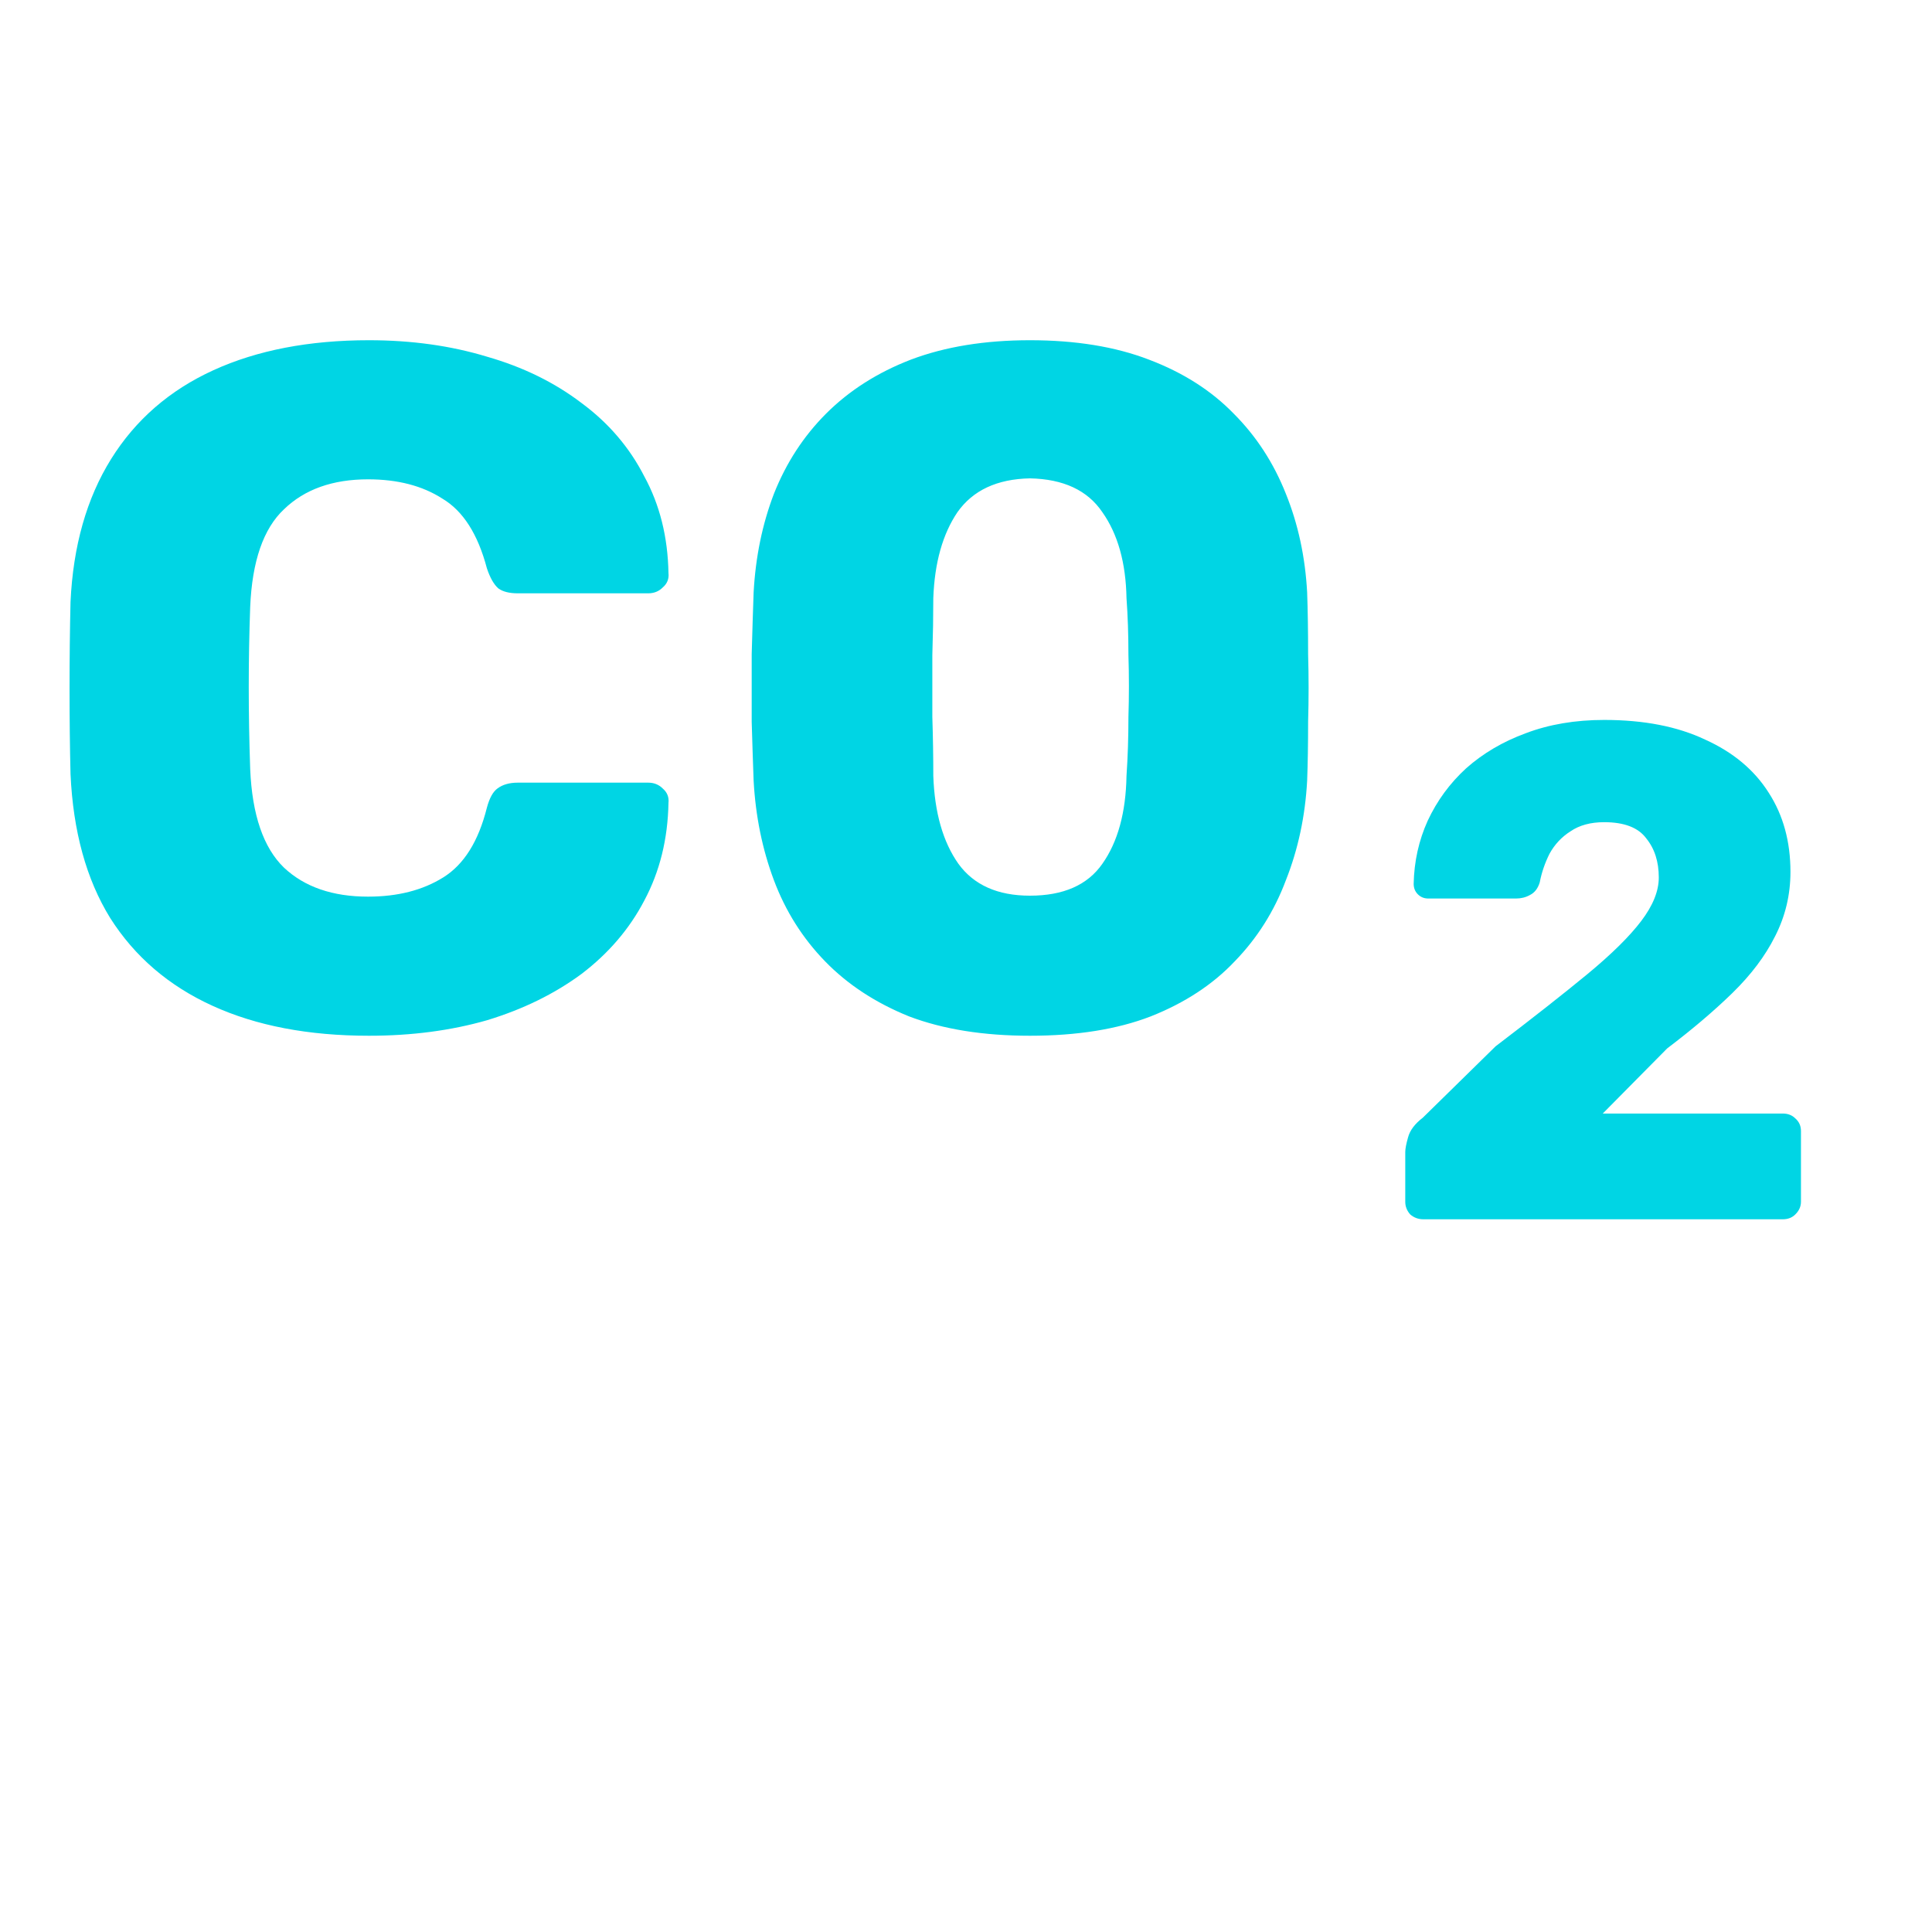<svg width="80" height="80" viewBox="0 0 80 80" fill="none" xmlns="http://www.w3.org/2000/svg">
<path d="M15.28 42.888C12.773 42.888 10.613 42.475 8.8 41.648C6.987 40.822 5.573 39.608 4.56 38.008C3.573 36.408 3.027 34.422 2.92 32.048C2.893 30.955 2.88 29.782 2.88 28.528C2.88 27.275 2.893 26.075 2.92 24.928C3.027 22.608 3.587 20.635 4.6 19.008C5.613 17.382 7.027 16.155 8.84 15.328C10.653 14.502 12.8 14.088 15.28 14.088C17.04 14.088 18.667 14.315 20.16 14.768C21.653 15.195 22.96 15.835 24.08 16.688C25.2 17.515 26.067 18.528 26.68 19.728C27.32 20.902 27.653 22.235 27.68 23.728C27.707 23.968 27.627 24.168 27.44 24.328C27.28 24.488 27.08 24.568 26.84 24.568H21.44C21.093 24.568 20.827 24.502 20.64 24.368C20.453 24.208 20.293 23.928 20.16 23.528C19.787 22.115 19.173 21.155 18.32 20.648C17.493 20.115 16.467 19.848 15.24 19.848C13.773 19.848 12.613 20.262 11.76 21.088C10.907 21.888 10.44 23.235 10.36 25.128C10.28 27.315 10.28 29.555 10.36 31.848C10.44 33.742 10.907 35.102 11.76 35.928C12.613 36.728 13.773 37.128 15.24 37.128C16.467 37.128 17.507 36.862 18.36 36.328C19.213 35.795 19.813 34.835 20.16 33.448C20.267 33.048 20.413 32.782 20.6 32.648C20.813 32.488 21.093 32.408 21.44 32.408H26.84C27.08 32.408 27.28 32.488 27.44 32.648C27.627 32.808 27.707 33.008 27.68 33.248C27.653 34.742 27.32 36.088 26.68 37.288C26.067 38.462 25.2 39.475 24.08 40.328C22.96 41.155 21.653 41.795 20.16 42.248C18.667 42.675 17.04 42.888 15.28 42.888ZM42.646 42.888C40.726 42.888 39.059 42.622 37.646 42.088C36.259 41.528 35.099 40.768 34.166 39.808C33.233 38.848 32.526 37.728 32.046 36.448C31.566 35.168 31.286 33.795 31.206 32.328C31.179 31.608 31.153 30.795 31.126 29.888C31.126 28.955 31.126 28.022 31.126 27.088C31.153 26.128 31.179 25.275 31.206 24.528C31.286 23.062 31.566 21.702 32.046 20.448C32.553 19.168 33.273 18.062 34.206 17.128C35.166 16.168 36.339 15.422 37.726 14.888C39.139 14.355 40.779 14.088 42.646 14.088C44.539 14.088 46.179 14.355 47.566 14.888C48.979 15.422 50.153 16.168 51.086 17.128C52.019 18.062 52.739 19.168 53.246 20.448C53.753 21.702 54.046 23.062 54.126 24.528C54.153 25.275 54.166 26.128 54.166 27.088C54.193 28.022 54.193 28.955 54.166 29.888C54.166 30.795 54.153 31.608 54.126 32.328C54.046 33.795 53.753 35.168 53.246 36.448C52.766 37.728 52.059 38.848 51.126 39.808C50.219 40.768 49.059 41.528 47.646 42.088C46.259 42.622 44.593 42.888 42.646 42.888ZM42.646 37.088C44.033 37.088 45.033 36.648 45.646 35.768C46.286 34.862 46.619 33.648 46.646 32.128C46.699 31.355 46.726 30.542 46.726 29.688C46.753 28.835 46.753 27.982 46.726 27.128C46.726 26.275 46.699 25.488 46.646 24.768C46.619 23.302 46.286 22.115 45.646 21.208C45.033 20.302 44.033 19.835 42.646 19.808C41.286 19.835 40.286 20.302 39.646 21.208C39.033 22.115 38.699 23.302 38.646 24.768C38.646 25.488 38.633 26.275 38.606 27.128C38.606 27.982 38.606 28.835 38.606 29.688C38.633 30.542 38.646 31.355 38.646 32.128C38.699 33.648 39.046 34.862 39.686 35.768C40.326 36.648 41.313 37.088 42.646 37.088Z" fill="#00D5E4"/>
<path d="M58.943 50.488C58.73 50.488 58.547 50.421 58.392 50.285C58.257 50.131 58.189 49.957 58.189 49.763V47.704C58.189 47.569 58.228 47.366 58.305 47.095C58.382 46.805 58.585 46.535 58.914 46.283L61.93 43.325C63.477 42.146 64.743 41.15 65.729 40.338C66.734 39.507 67.479 38.772 67.962 38.134C68.445 37.496 68.687 36.897 68.687 36.336C68.687 35.679 68.513 35.138 68.165 34.712C67.836 34.268 67.256 34.045 66.425 34.045C65.864 34.045 65.4 34.171 65.033 34.422C64.666 34.654 64.376 34.964 64.163 35.35C63.97 35.737 63.834 36.133 63.757 36.539C63.68 36.791 63.544 36.965 63.351 37.061C63.177 37.158 62.984 37.206 62.771 37.206H59.146C58.972 37.206 58.827 37.148 58.711 37.032C58.595 36.916 58.537 36.771 58.537 36.597C58.556 35.669 58.75 34.799 59.117 33.987C59.504 33.156 60.035 32.431 60.712 31.812C61.408 31.194 62.23 30.71 63.177 30.362C64.144 29.995 65.226 29.811 66.425 29.811C68.068 29.811 69.46 30.082 70.601 30.623C71.761 31.145 72.641 31.88 73.24 32.827C73.839 33.755 74.139 34.848 74.139 36.104C74.139 37.052 73.926 37.941 73.501 38.772C73.095 39.584 72.505 40.367 71.732 41.121C70.978 41.856 70.079 42.62 69.035 43.412L66.367 46.109H73.82C74.033 46.109 74.207 46.177 74.342 46.312C74.497 46.448 74.574 46.622 74.574 46.834V49.763C74.574 49.957 74.497 50.131 74.342 50.285C74.207 50.421 74.033 50.488 73.82 50.488H58.943Z" fill="#00D5E4"/>
</svg>
